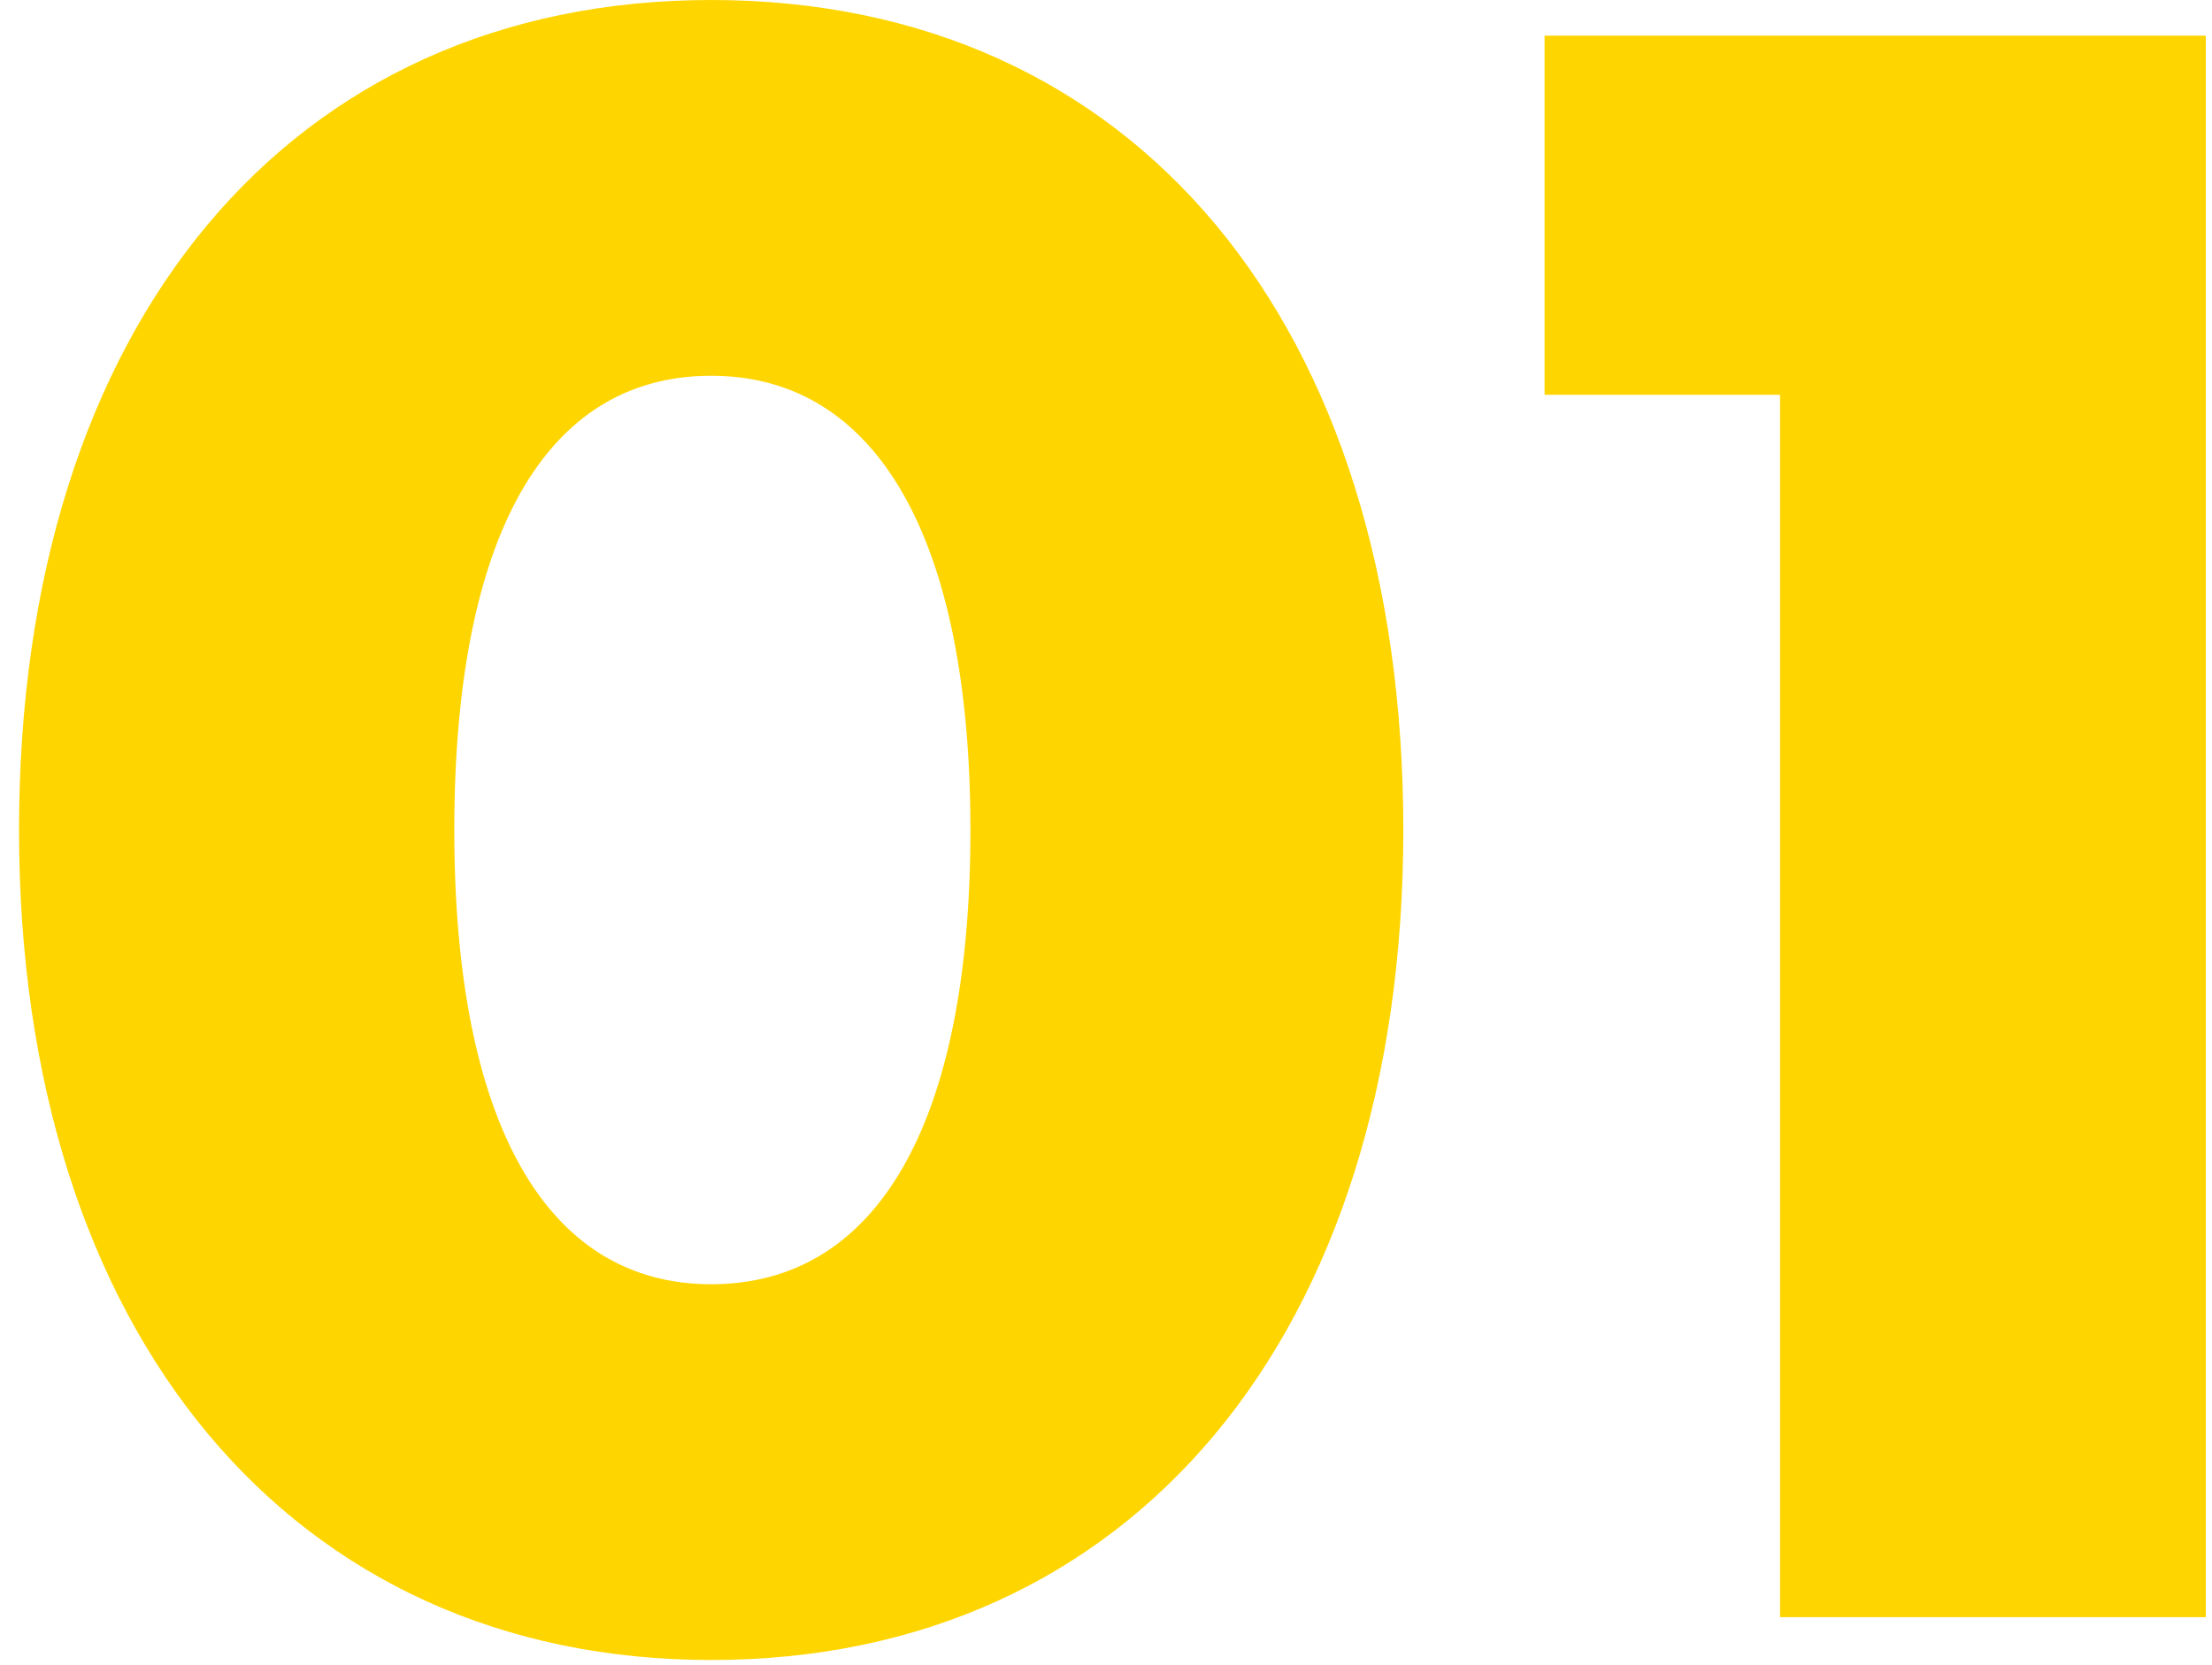 <svg width="93" height="70" viewBox="0 0 93 70" fill="none" xmlns="http://www.w3.org/2000/svg">
<path d="M29.9 69.8C47.6 69.8 59 56.1 59 34.9C59 13.6 47.7 -7.15256e-07 29.9 -7.15256e-07C12.2 -7.15256e-07 0.8 13.6 0.8 34.9C0.8 56.1 12.3 69.8 29.9 69.8ZM29.9 54C22.9 54 19.1 47.1 19.1 34.9C19.1 22.6 22.9 15.8 29.9 15.8C36.9 15.8 40.8 22.7 40.8 34.9C40.8 47.2 36.9 54 29.9 54ZM64.939 1.5V16.6H74.839V68H92.739V1.5H64.939Z" fill="#FFD500"/>
</svg>
